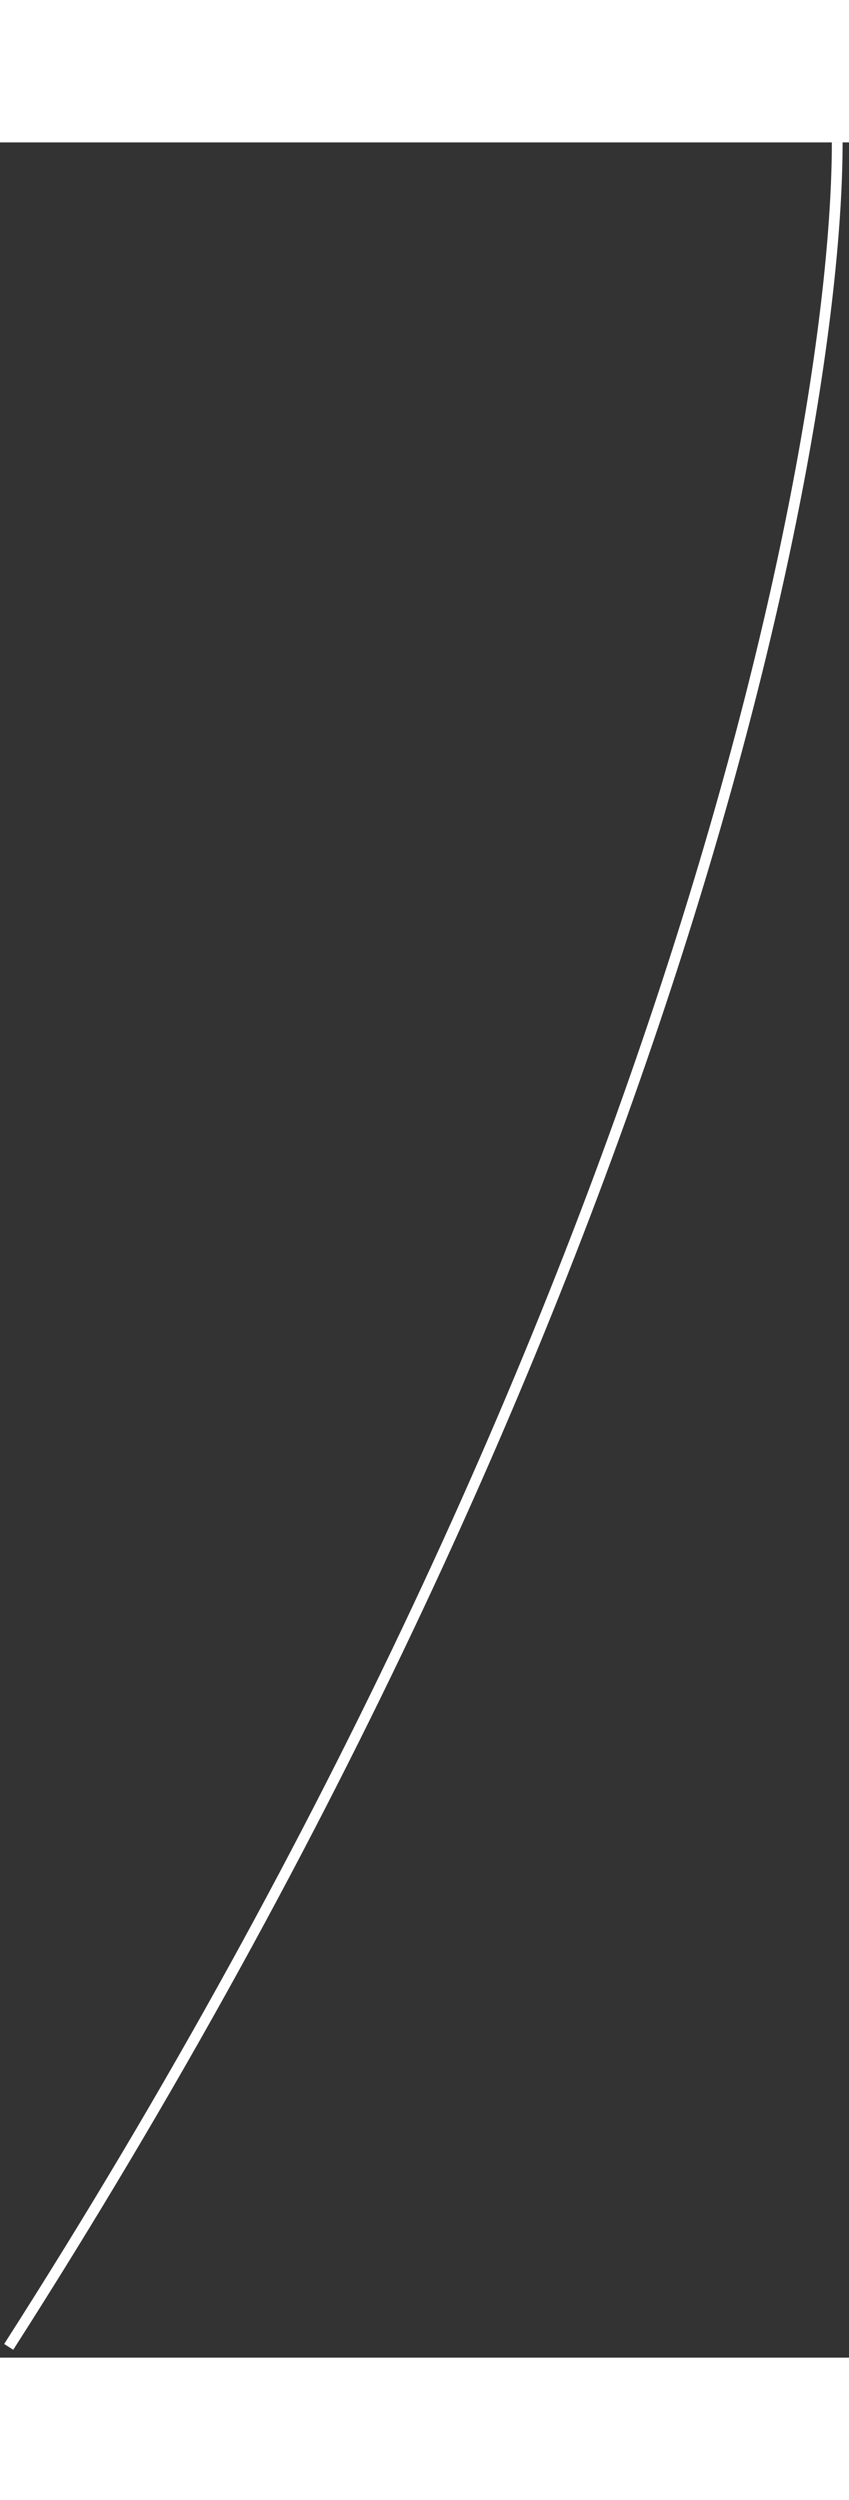 <svg width="70" height="206" viewBox="0 0 79 206" fill="none" xmlns="http://www.w3.org/2000/svg">
<rect x="0" y="0" width="79" height="206" fill="#333333" stroke="none"/>
<path d="M0.81 205C62.486 108.629 77.904 28.179 77.904 0" stroke="white"/>
</svg>
